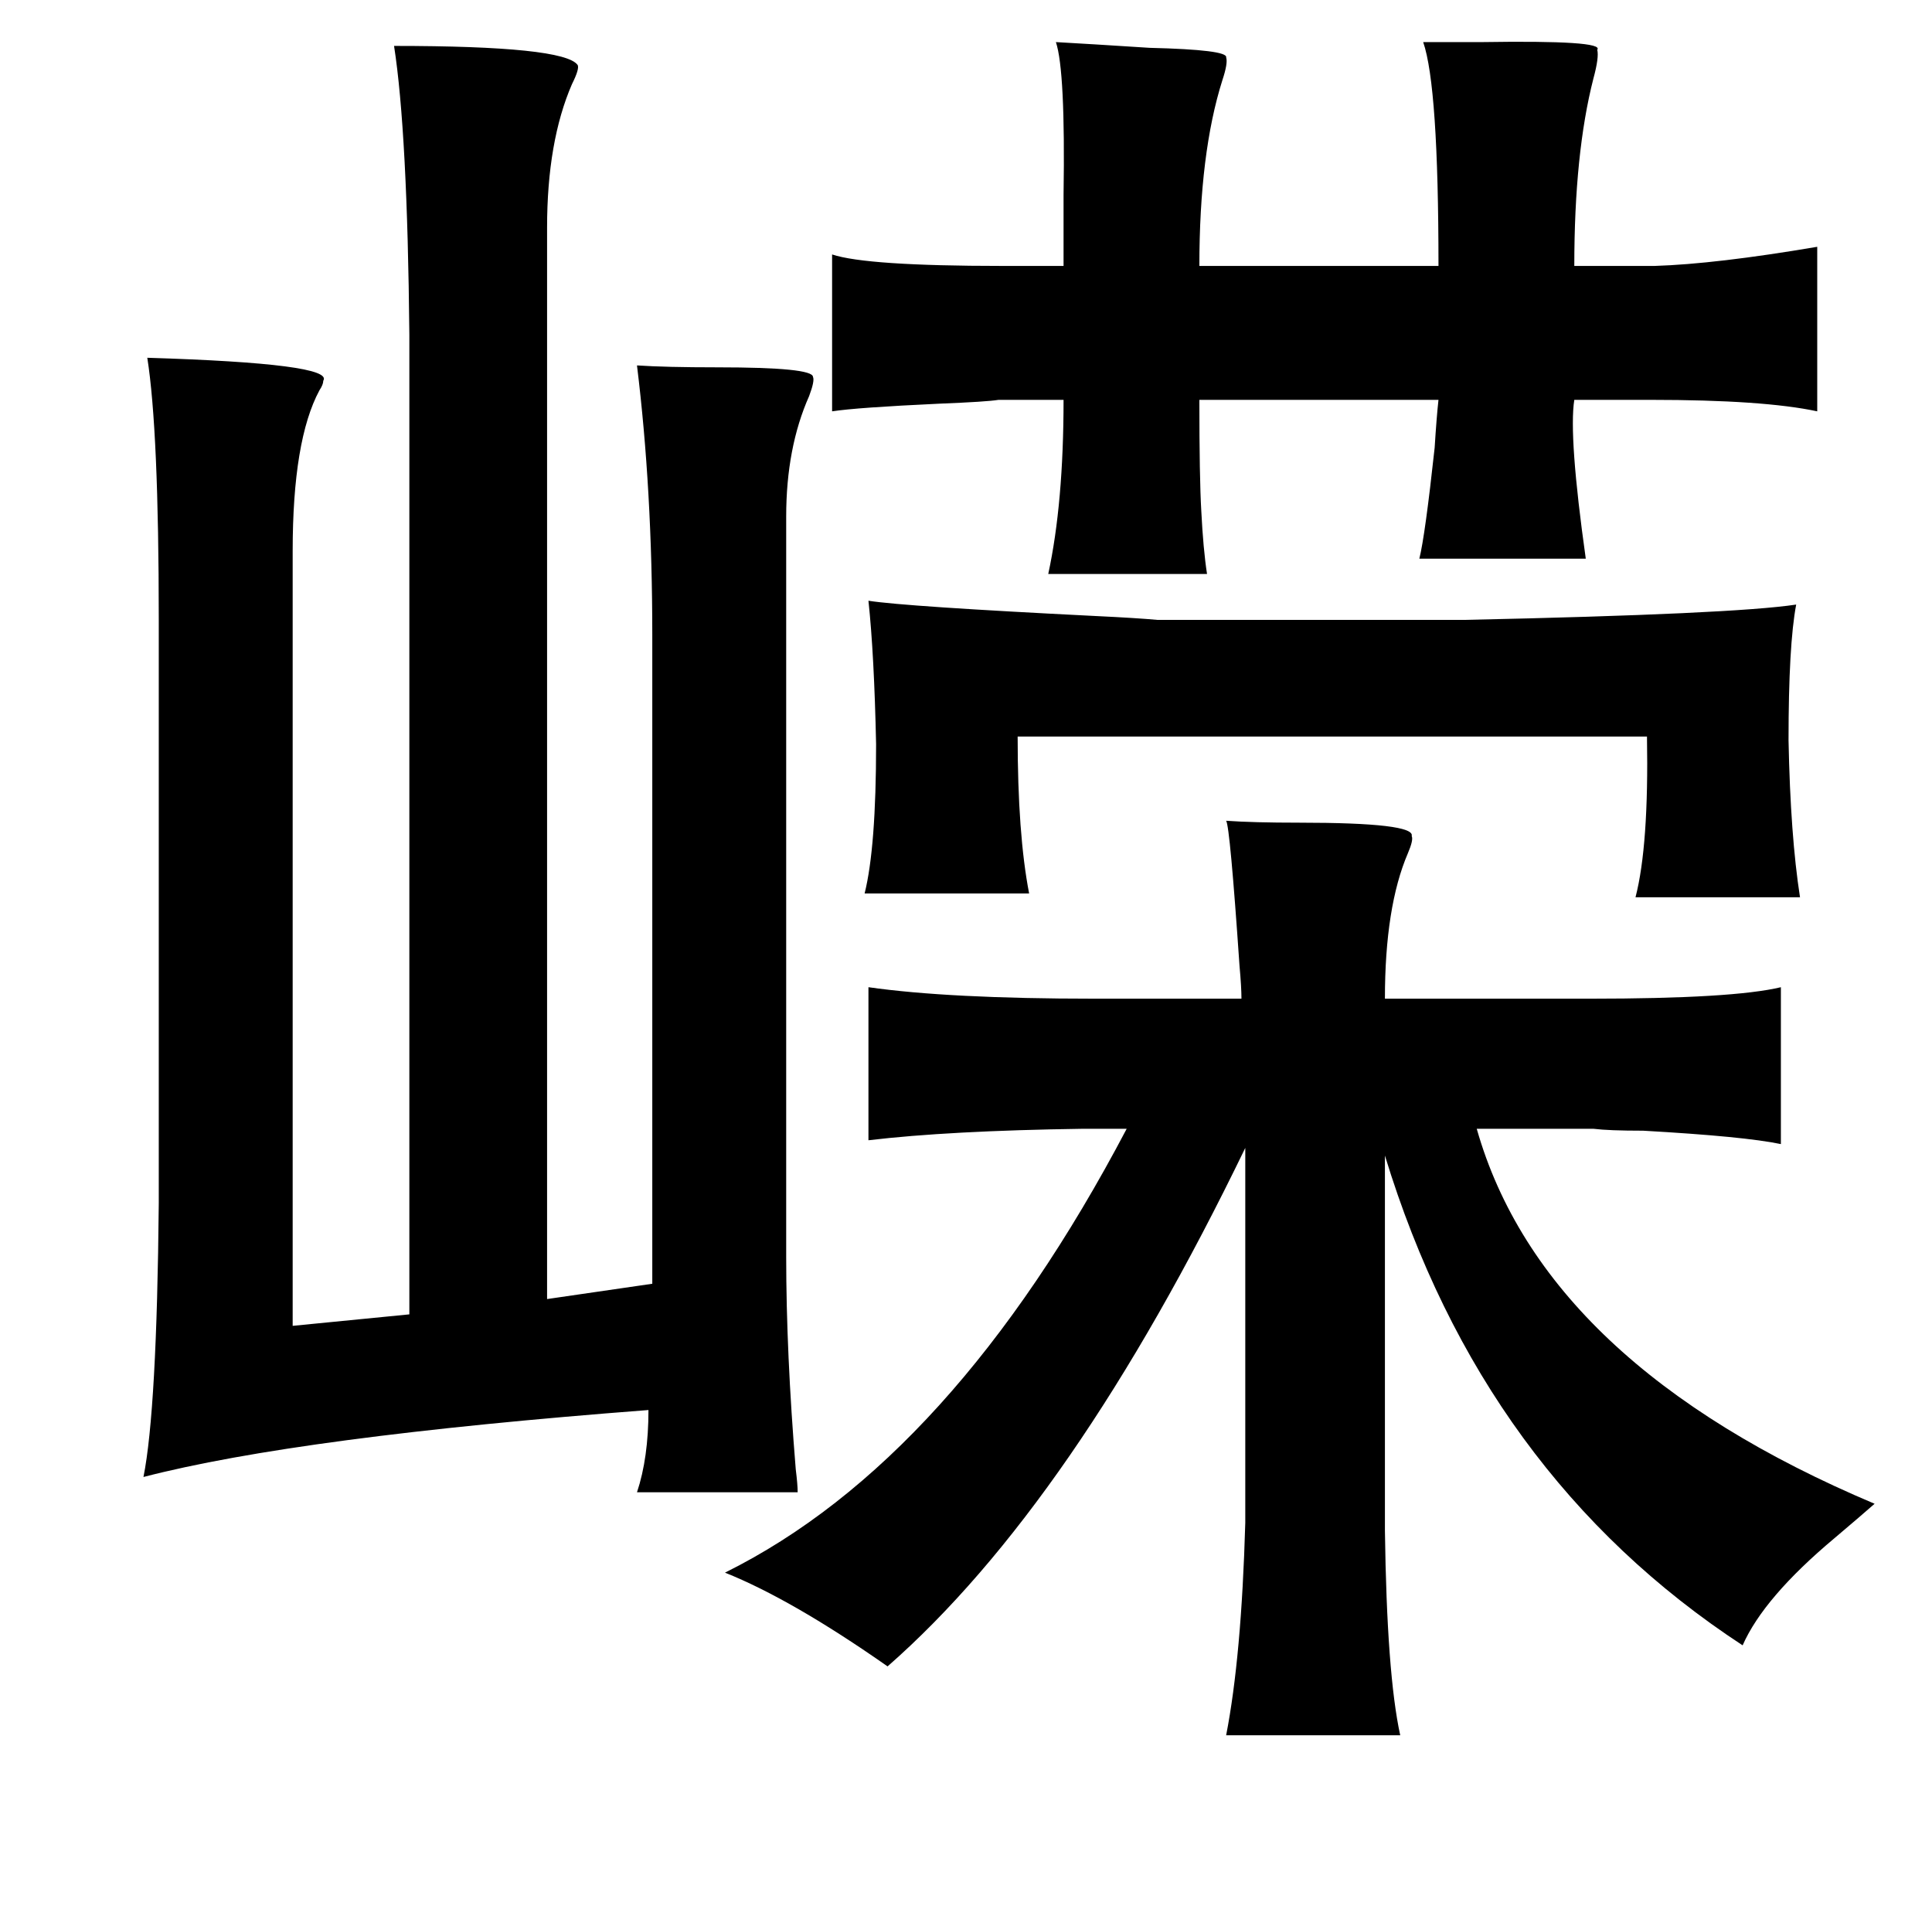 <?xml version="1.0" standalone="no"?>
<!DOCTYPE svg PUBLIC "-//W3C//DTD SVG 1.1//EN" "http://www.w3.org/Graphics/SVG/1.1/DTD/svg11.dtd" >
<svg xmlns="http://www.w3.org/2000/svg" xmlns:xlink="http://www.w3.org/1999/xlink" version="1.1" viewBox="-10 0 1010 1000">
   <path fill="currentColor"
d="M196 24q89 0 96 10q1 2 -3 10q-13 30 -13 75v560l55 -8v-339q0 -76 -8 -141q15 1 42 1q50 0 50 5q1 2 -2 10q-12 27 -12 63v387q0 50 5 111q1 8 1 12h-84q6 -18 6 -43q-183 14 -264 35q7 -35 8 -143v-305q0 -99 -6 -137q98 3 92 12q0 2 -2 5q-14 26 -14 84v405l61 -6
v-512q-1 -106 -8 -151zM542 22q18 1 49 3q41 1 40 5q1 3 -2 12q-12 38 -12 97h125q0 -94 -8 -117h31q64 -1 60 4q1 4 -2 15q-10 39 -10 98h42q32 -1 85 -10v86q-28 -6 -87 -6h-40q-3 19 6 83h-87q3 -12 8 -58q1 -16 2 -25h-125q0 41 1 58q1 20 3 33h-83q8 -37 8 -91h-34
q-6 1 -31 2q-43 2 -56 4v-82q18 6 89 6h32v-37q1 -65 -4 -80zM444 314q19 3 119 8q21 1 32 2h161q140 -3 173 -8q-4 21 -4 71q1 50 6 82h-86q7 -27 6 -84h-329q0 51 6 82h-86q6 -24 6 -78q-1 -47 -4 -75zM631 429q14 1 38 1q61 0 59 7q1 2 -2 9q-12 28 -12 76h107
q75 0 100 -6v82q-19 -4 -72 -7q-18 0 -26 -1h-61q35 123 208 196q-8 7 -21 18q-37 31 -48 56q-136 -89 -187 -256v196q1 75 8 107h-91q8 -41 10 -111v-196q-90 186 -187 271q-50 -35 -85 -49q119 -59 210 -232h-23q-70 1 -112 6v-80q42 6 118 6h77q0 -6 -1 -17
q-5 -73 -7 -76z" />
</svg>
